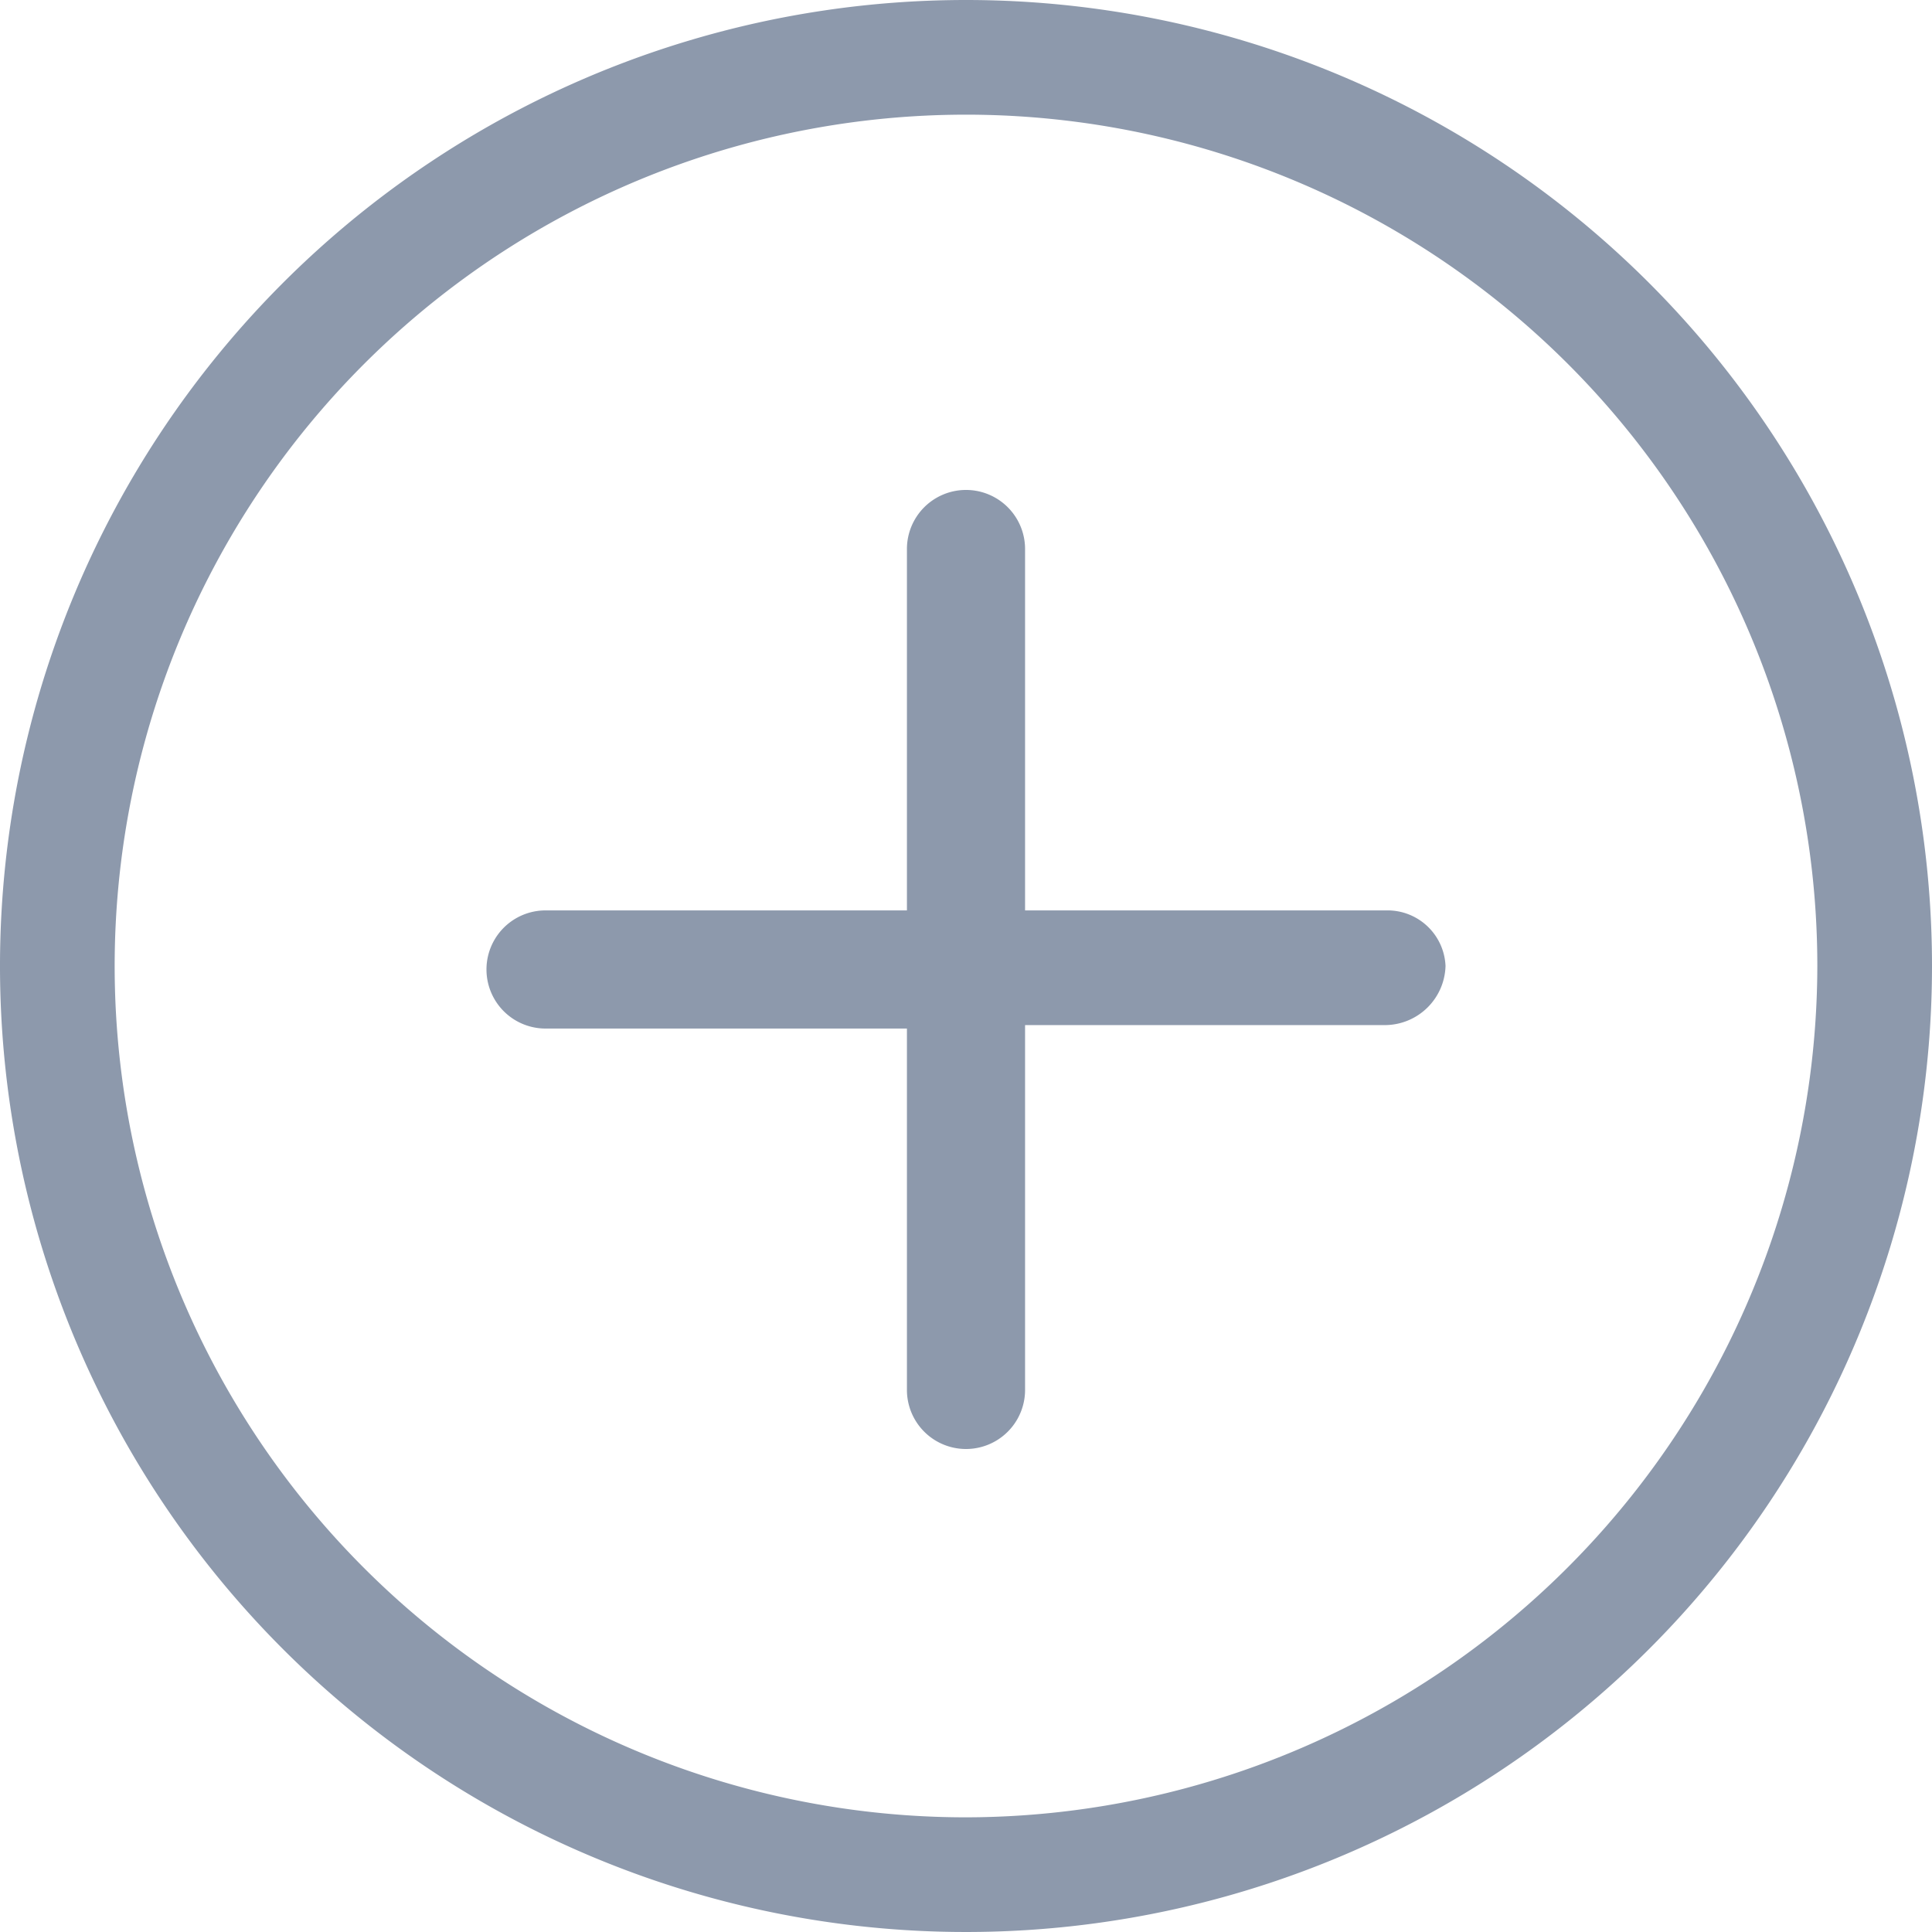 <svg xmlns="http://www.w3.org/2000/svg" viewBox="0 0 55.6 55.6"><defs><style>.cls-1{fill:#8d99ac;}</style></defs><title>add</title><g id="圖層_2" data-name="圖層 2"><g id="圖層_1-2" data-name="圖層 1"><path class="cls-1" d="M27.8,0A27.8,27.8,0,1,0,55.6,27.8,27.8,27.8,0,0,0,27.8,0Zm0,52.3A24.5,24.5,0,1,1,52.3,27.8,24.54,24.54,0,0,1,27.8,52.3Z"/><path class="cls-1" d="M39.9,26.2H29.5V15.8a1.7,1.7,0,1,0-3.4,0V26.2H15.7a1.7,1.7,0,1,0,0,3.4H26.1V40a1.7,1.7,0,0,0,3.4,0V29.5H39.9a1.75,1.75,0,0,0,1.7-1.7A1.67,1.67,0,0,0,39.9,26.2Z"/></g></g></svg>